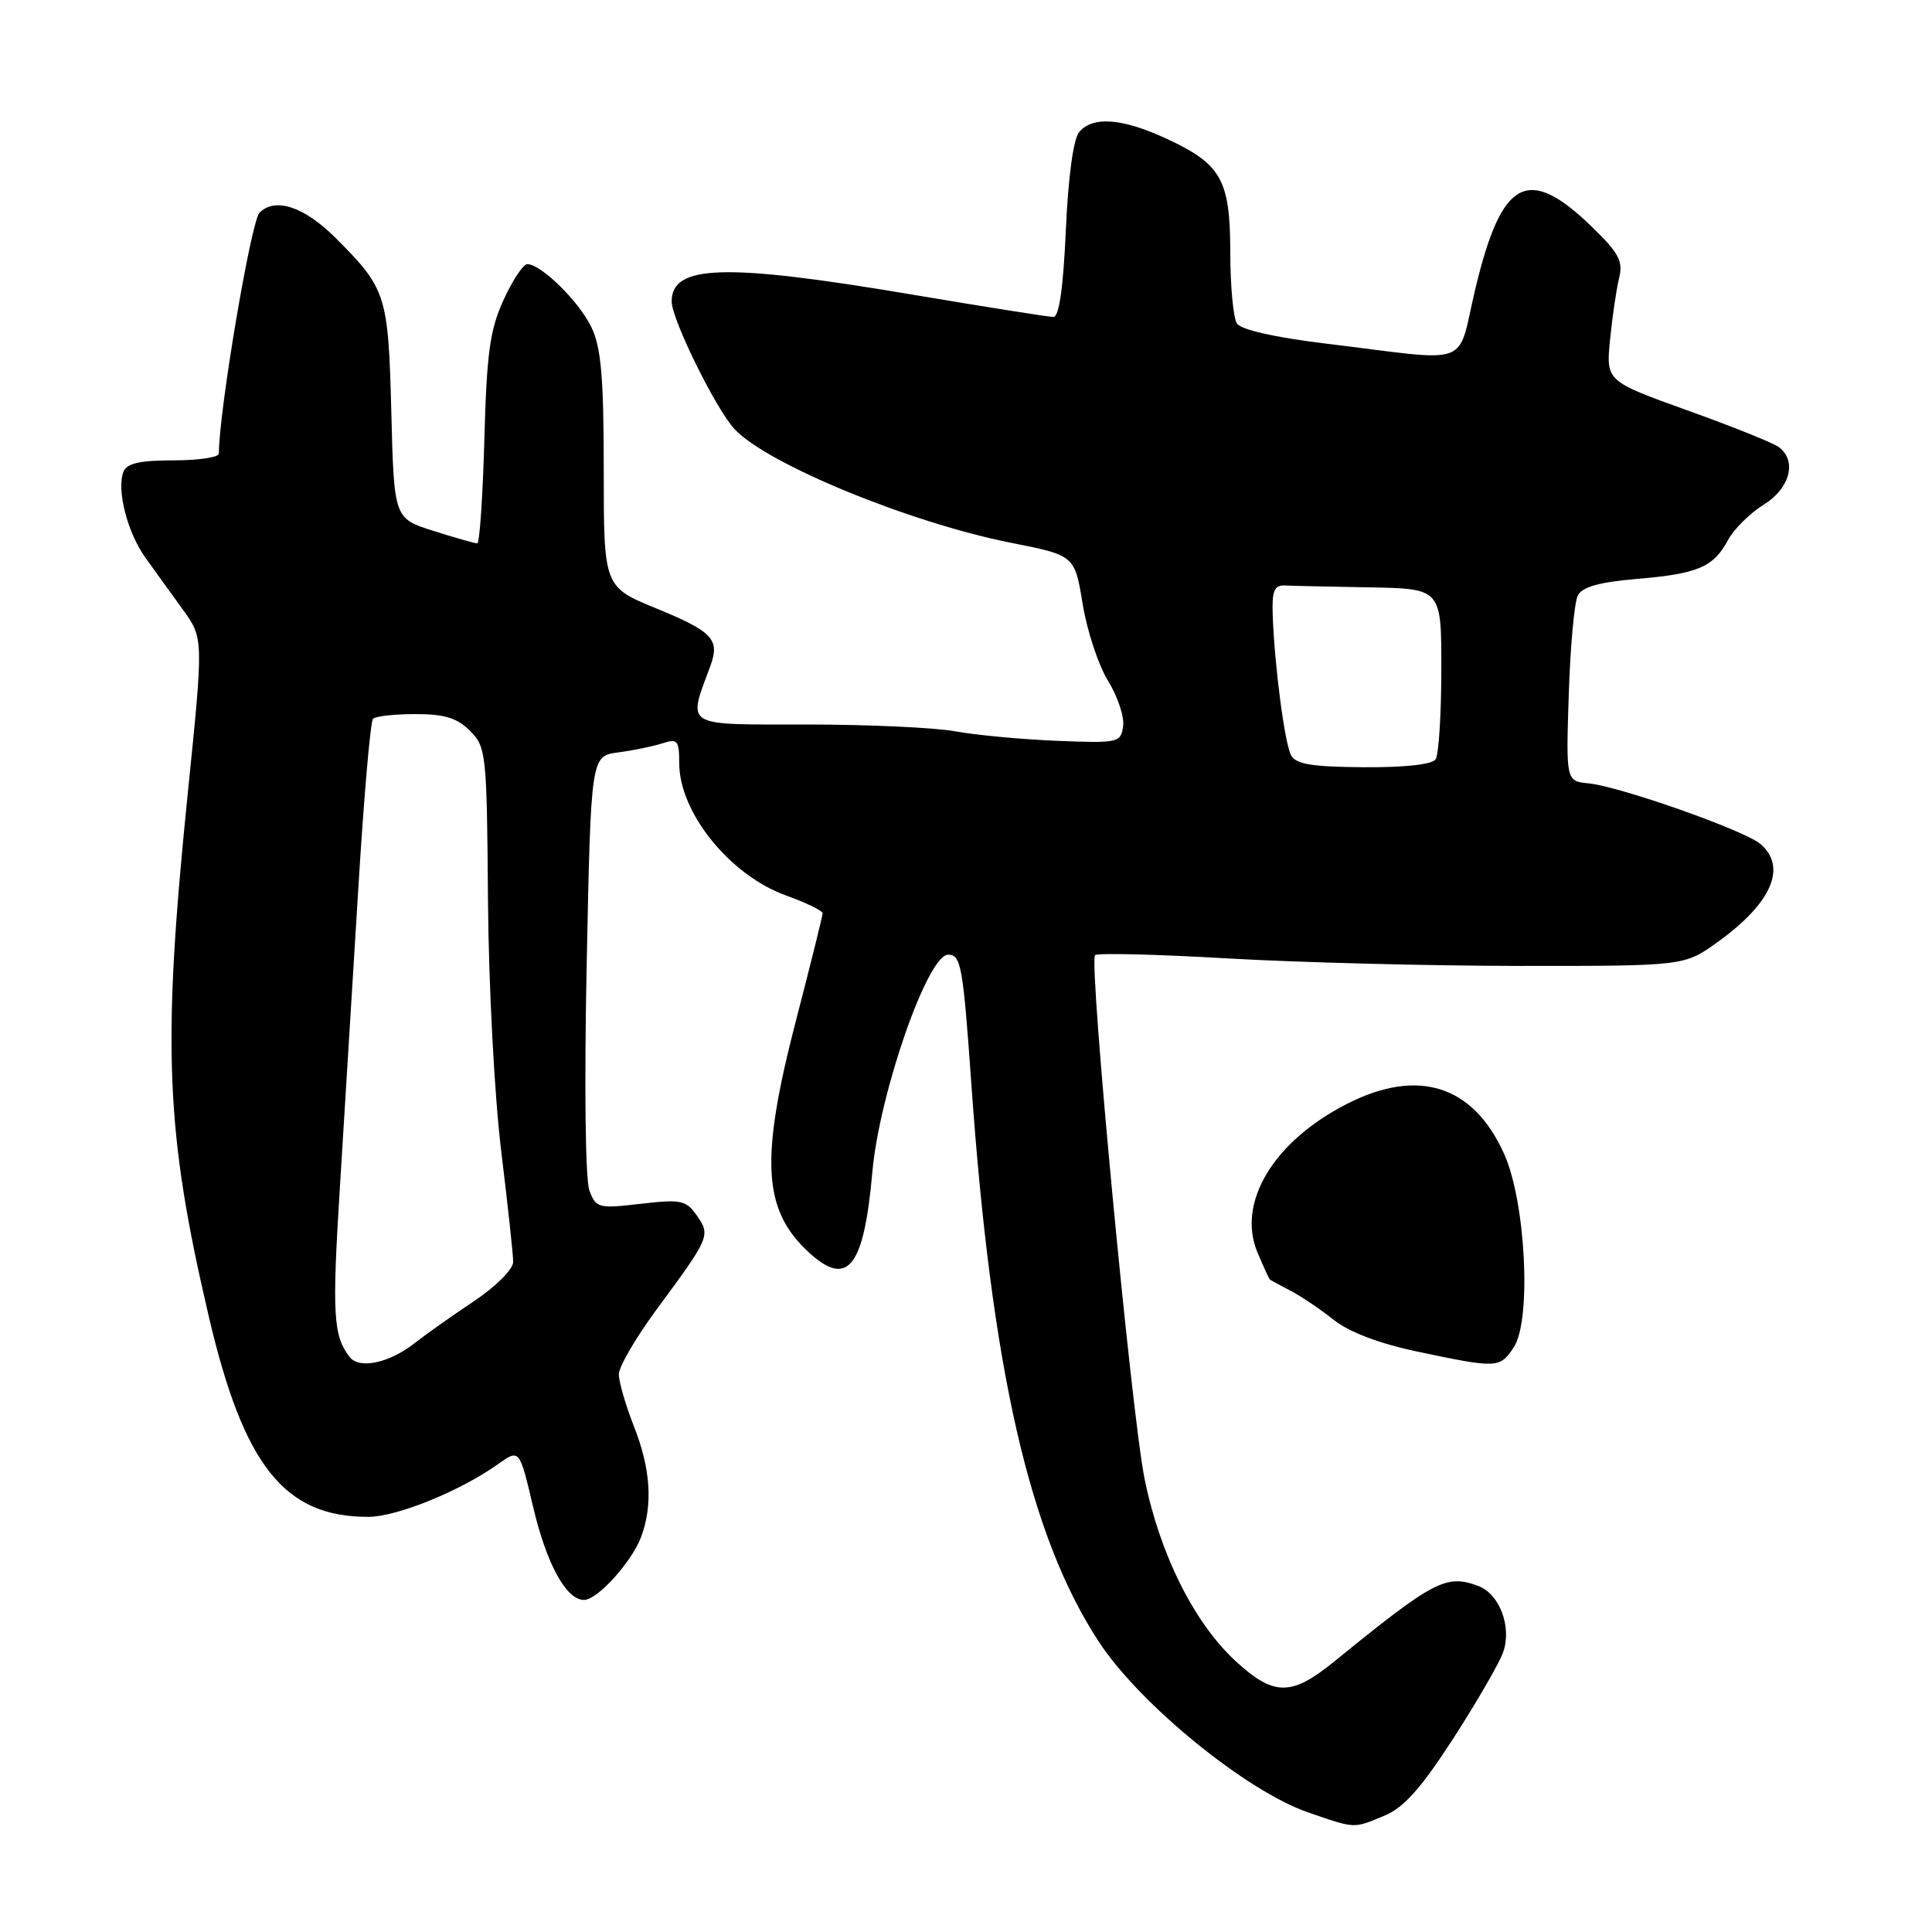 <?xml version="1.0" encoding="UTF-8" standalone="no"?>
<!DOCTYPE svg PUBLIC "-//W3C//DTD SVG 1.1//EN" "http://www.w3.org/Graphics/SVG/1.1/DTD/svg11.dtd" >
<svg xmlns="http://www.w3.org/2000/svg" xmlns:xlink="http://www.w3.org/1999/xlink" version="1.1" viewBox="0 0 256 256">
 <g >
 <path fill="currentColor"
d=" M 183.48 240.57 C 186.03 239.51 188.33 236.91 192.59 230.32 C 195.72 225.47 198.68 220.34 199.18 218.92 C 200.35 215.56 198.70 211.19 195.86 210.14 C 191.61 208.57 190.02 209.40 176.78 220.17 C 171.11 224.78 168.79 224.77 163.71 220.09 C 158.23 215.04 153.68 205.93 151.66 195.94 C 149.92 187.36 144.25 127.41 145.10 126.56 C 145.41 126.26 153.27 126.45 162.58 126.99 C 171.89 127.53 189.33 127.98 201.34 127.99 C 223.17 128.00 223.17 128.00 227.58 124.84 C 234.76 119.68 236.85 114.88 233.25 111.82 C 231.13 110.02 214.68 104.22 210.50 103.80 C 207.50 103.50 207.50 103.50 207.87 92.00 C 208.07 85.67 208.61 79.78 209.07 78.90 C 209.67 77.76 211.94 77.13 216.90 76.71 C 224.99 76.03 227.05 75.15 228.98 71.54 C 229.75 70.11 231.87 68.01 233.69 66.88 C 237.16 64.74 238.14 61.13 235.75 59.27 C 235.06 58.73 229.62 56.54 223.65 54.40 C 212.80 50.50 212.80 50.50 213.34 45.00 C 213.64 41.98 214.18 38.31 214.54 36.84 C 215.09 34.62 214.52 33.53 210.96 30.08 C 202.47 21.84 199.00 23.65 195.52 38.15 C 192.94 48.89 195.52 47.93 175.62 45.52 C 168.82 44.69 164.42 43.69 163.89 42.85 C 163.42 42.11 163.02 37.89 163.02 33.47 C 163.00 23.82 161.86 21.77 154.62 18.40 C 148.72 15.66 144.78 15.35 142.99 17.51 C 142.22 18.44 141.54 23.48 141.23 30.51 C 140.89 38.08 140.34 42.00 139.59 42.00 C 138.97 42.00 130.45 40.65 120.67 39.00 C 96.03 34.85 89.00 35.06 89.00 39.95 C 89.00 42.31 94.85 54.19 97.32 56.85 C 101.62 61.48 120.55 69.26 133.95 71.92 C 142.40 73.59 142.40 73.59 143.46 80.04 C 144.04 83.60 145.56 88.18 146.83 90.23 C 148.10 92.29 149.00 94.99 148.82 96.23 C 148.51 98.42 148.19 98.49 140.00 98.16 C 135.32 97.97 129.30 97.40 126.61 96.91 C 123.93 96.41 115.03 96.00 106.84 96.00 C 90.42 96.00 91.11 96.42 94.12 88.26 C 95.42 84.73 94.45 83.69 86.99 80.63 C 80.00 77.76 80.00 77.76 80.00 62.28 C 80.00 50.09 79.66 46.08 78.38 43.39 C 76.76 39.98 71.71 35.00 69.87 35.00 C 69.33 35.00 67.91 37.14 66.72 39.75 C 64.91 43.71 64.49 46.78 64.18 58.25 C 63.97 65.81 63.55 72.00 63.24 72.00 C 62.93 72.00 60.32 71.26 57.45 70.35 C 52.21 68.70 52.21 68.70 51.85 54.54 C 51.45 39.06 51.19 38.26 44.48 31.54 C 40.33 27.39 36.47 26.10 34.39 28.18 C 33.26 29.31 29.00 54.55 29.00 60.11 C 29.00 60.60 26.29 61.00 22.97 61.00 C 18.52 61.00 16.79 61.39 16.36 62.51 C 15.43 64.92 16.86 70.52 19.27 73.90 C 20.50 75.61 22.73 78.72 24.24 80.79 C 26.97 84.57 26.97 84.57 24.89 105.03 C 21.46 138.70 21.91 149.85 27.68 174.50 C 32.31 194.26 37.71 201.02 48.82 200.99 C 52.60 200.98 60.99 197.57 66.00 194.00 C 68.83 191.99 68.83 191.99 70.63 199.63 C 72.42 207.24 75.02 212.00 77.39 212.00 C 79.15 212.00 83.68 207.01 84.94 203.68 C 86.53 199.46 86.23 194.65 84.00 189.00 C 82.90 186.21 82.00 183.10 82.00 182.10 C 82.00 181.10 84.29 177.17 87.09 173.39 C 94.05 163.97 94.17 163.69 92.34 161.07 C 90.91 159.03 90.25 158.89 84.90 159.51 C 79.31 160.16 78.98 160.08 78.10 157.76 C 77.56 156.34 77.41 143.78 77.74 127.75 C 78.30 100.18 78.30 100.18 81.90 99.70 C 83.88 99.44 86.51 98.90 87.75 98.50 C 89.78 97.84 90.00 98.09 90.00 101.13 C 90.01 107.68 96.71 115.97 104.14 118.65 C 106.81 119.61 109.00 120.67 109.00 121.02 C 109.00 121.36 107.43 127.68 105.51 135.07 C 100.71 153.53 101.05 160.25 107.08 165.86 C 112.30 170.72 114.47 168.03 115.59 155.31 C 116.52 144.87 122.91 126.50 125.63 126.50 C 127.34 126.50 127.60 127.98 128.70 143.50 C 131.37 181.47 136.43 203.59 145.64 217.60 C 151.08 225.87 165.13 237.32 173.33 240.15 C 179.65 242.33 179.30 242.32 183.48 240.57 Z  M 200.60 178.49 C 202.95 174.89 202.17 159.27 199.31 152.91 C 195.22 143.79 187.91 141.46 178.48 146.27 C 168.74 151.24 163.86 159.34 166.62 165.95 C 167.42 167.85 168.16 169.47 168.28 169.56 C 168.40 169.65 169.62 170.31 171.00 171.03 C 172.38 171.74 174.94 173.47 176.70 174.87 C 178.75 176.50 182.71 178.01 187.70 179.07 C 198.45 181.34 198.74 181.32 200.60 178.49 Z  M 46.33 179.81 C 44.16 177.02 43.99 174.18 45.02 157.61 C 45.61 148.20 46.70 130.46 47.45 118.18 C 48.19 105.91 49.08 95.58 49.43 95.24 C 49.77 94.90 52.30 94.62 55.06 94.62 C 58.89 94.62 60.58 95.13 62.28 96.84 C 64.42 98.97 64.51 99.83 64.66 119.28 C 64.75 130.61 65.52 145.21 66.41 152.49 C 67.28 159.64 68.00 166.26 68.00 167.21 C 68.00 168.18 65.70 170.48 62.75 172.45 C 59.86 174.38 56.38 176.84 55.00 177.93 C 51.63 180.60 47.62 181.47 46.33 179.81 Z  M 171.06 100.05 C 170.21 98.39 168.87 88.09 168.64 81.50 C 168.53 78.28 168.84 77.52 170.25 77.58 C 171.21 77.63 176.28 77.74 181.50 77.83 C 191.00 78.00 191.00 78.00 190.98 88.75 C 190.98 94.66 190.64 100.00 190.23 100.61 C 189.78 101.30 186.13 101.70 180.68 101.66 C 173.77 101.61 171.68 101.26 171.06 100.05 Z "/>
</g>
</svg>
